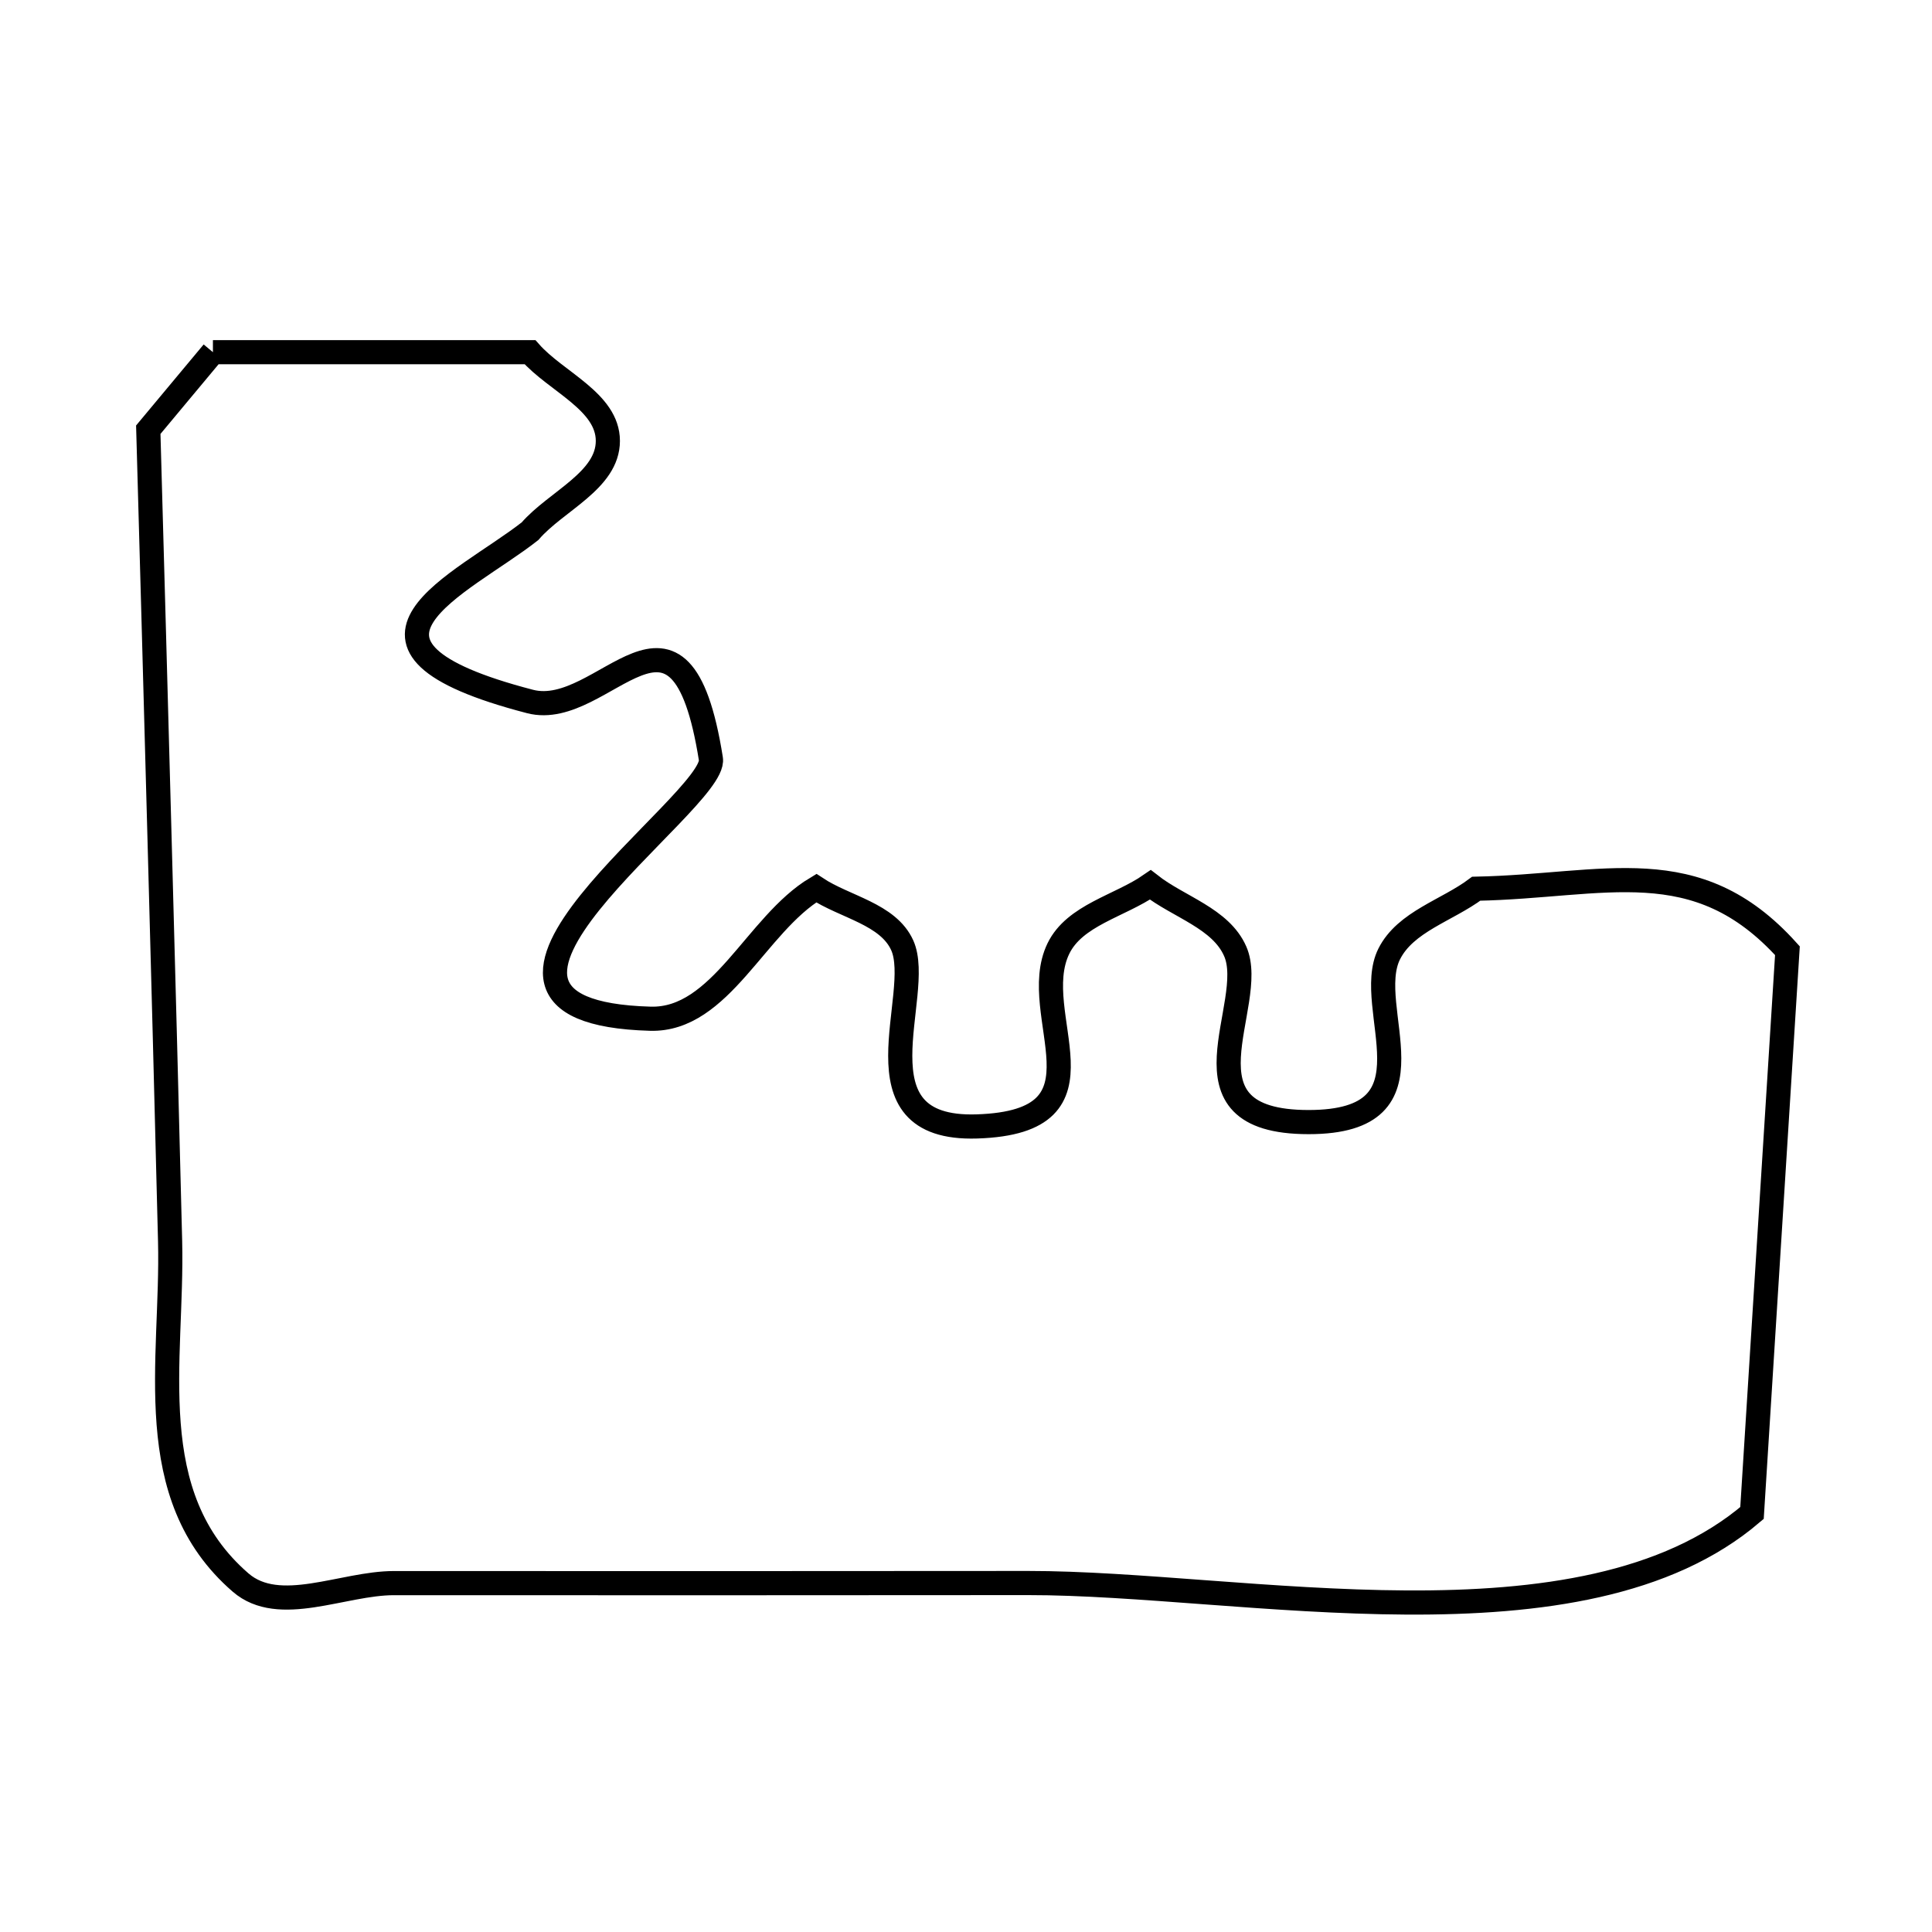 <svg xmlns="http://www.w3.org/2000/svg" viewBox="0.0 0.0 24.0 24.0" height="200px" width="200px"><path fill="none" stroke="black" stroke-width=".3" stroke-opacity="1.0"  filling="0" d="M2.645 4.375 L6.584 4.375 C6.907 4.742 7.551 4.988 7.551 5.477 C7.551 5.971 6.907 6.225 6.584 6.599 L6.584 6.599 C5.742 7.26 3.896 8.016 6.584 8.714 C7.507 8.954 8.448 7.01 8.831 9.428 C8.916 9.962 4.995 12.568 8.079 12.655 C8.953 12.68 9.39 11.482 10.14 11.033 L10.14 11.033 C10.496 11.269 11.032 11.353 11.208 11.743 C11.483 12.355 10.558 14.043 12.134 13.993 C13.896 13.938 12.745 12.612 13.148 11.783 C13.35 11.367 13.909 11.256 14.29 10.992 L14.29 10.992 C14.641 11.267 15.165 11.408 15.344 11.817 C15.635 12.478 14.538 13.939 16.256 13.939 C17.929 13.939 16.92 12.524 17.257 11.851 C17.459 11.448 17.978 11.31 18.338 11.04 L18.338 11.04 C19.94 11.008 21.069 10.551 22.204 11.81 L21.764 18.795 C20.707 19.699 19.123 19.916 17.471 19.907 C15.819 19.898 14.1 19.664 12.773 19.665 C11.459 19.666 10.146 19.666 8.833 19.667 C7.52 19.667 6.206 19.667 4.893 19.666 C4.258 19.666 3.469 20.074 2.989 19.659 C1.736 18.574 2.15 16.903 2.113 15.42 C2.071 13.74 2.027 12.059 1.981 10.379 C1.936 8.698 1.889 7.018 1.842 5.338 L1.842 5.338 C2.109 5.017 2.377 4.696 2.645 4.375 L2.645 4.375"></path></svg>